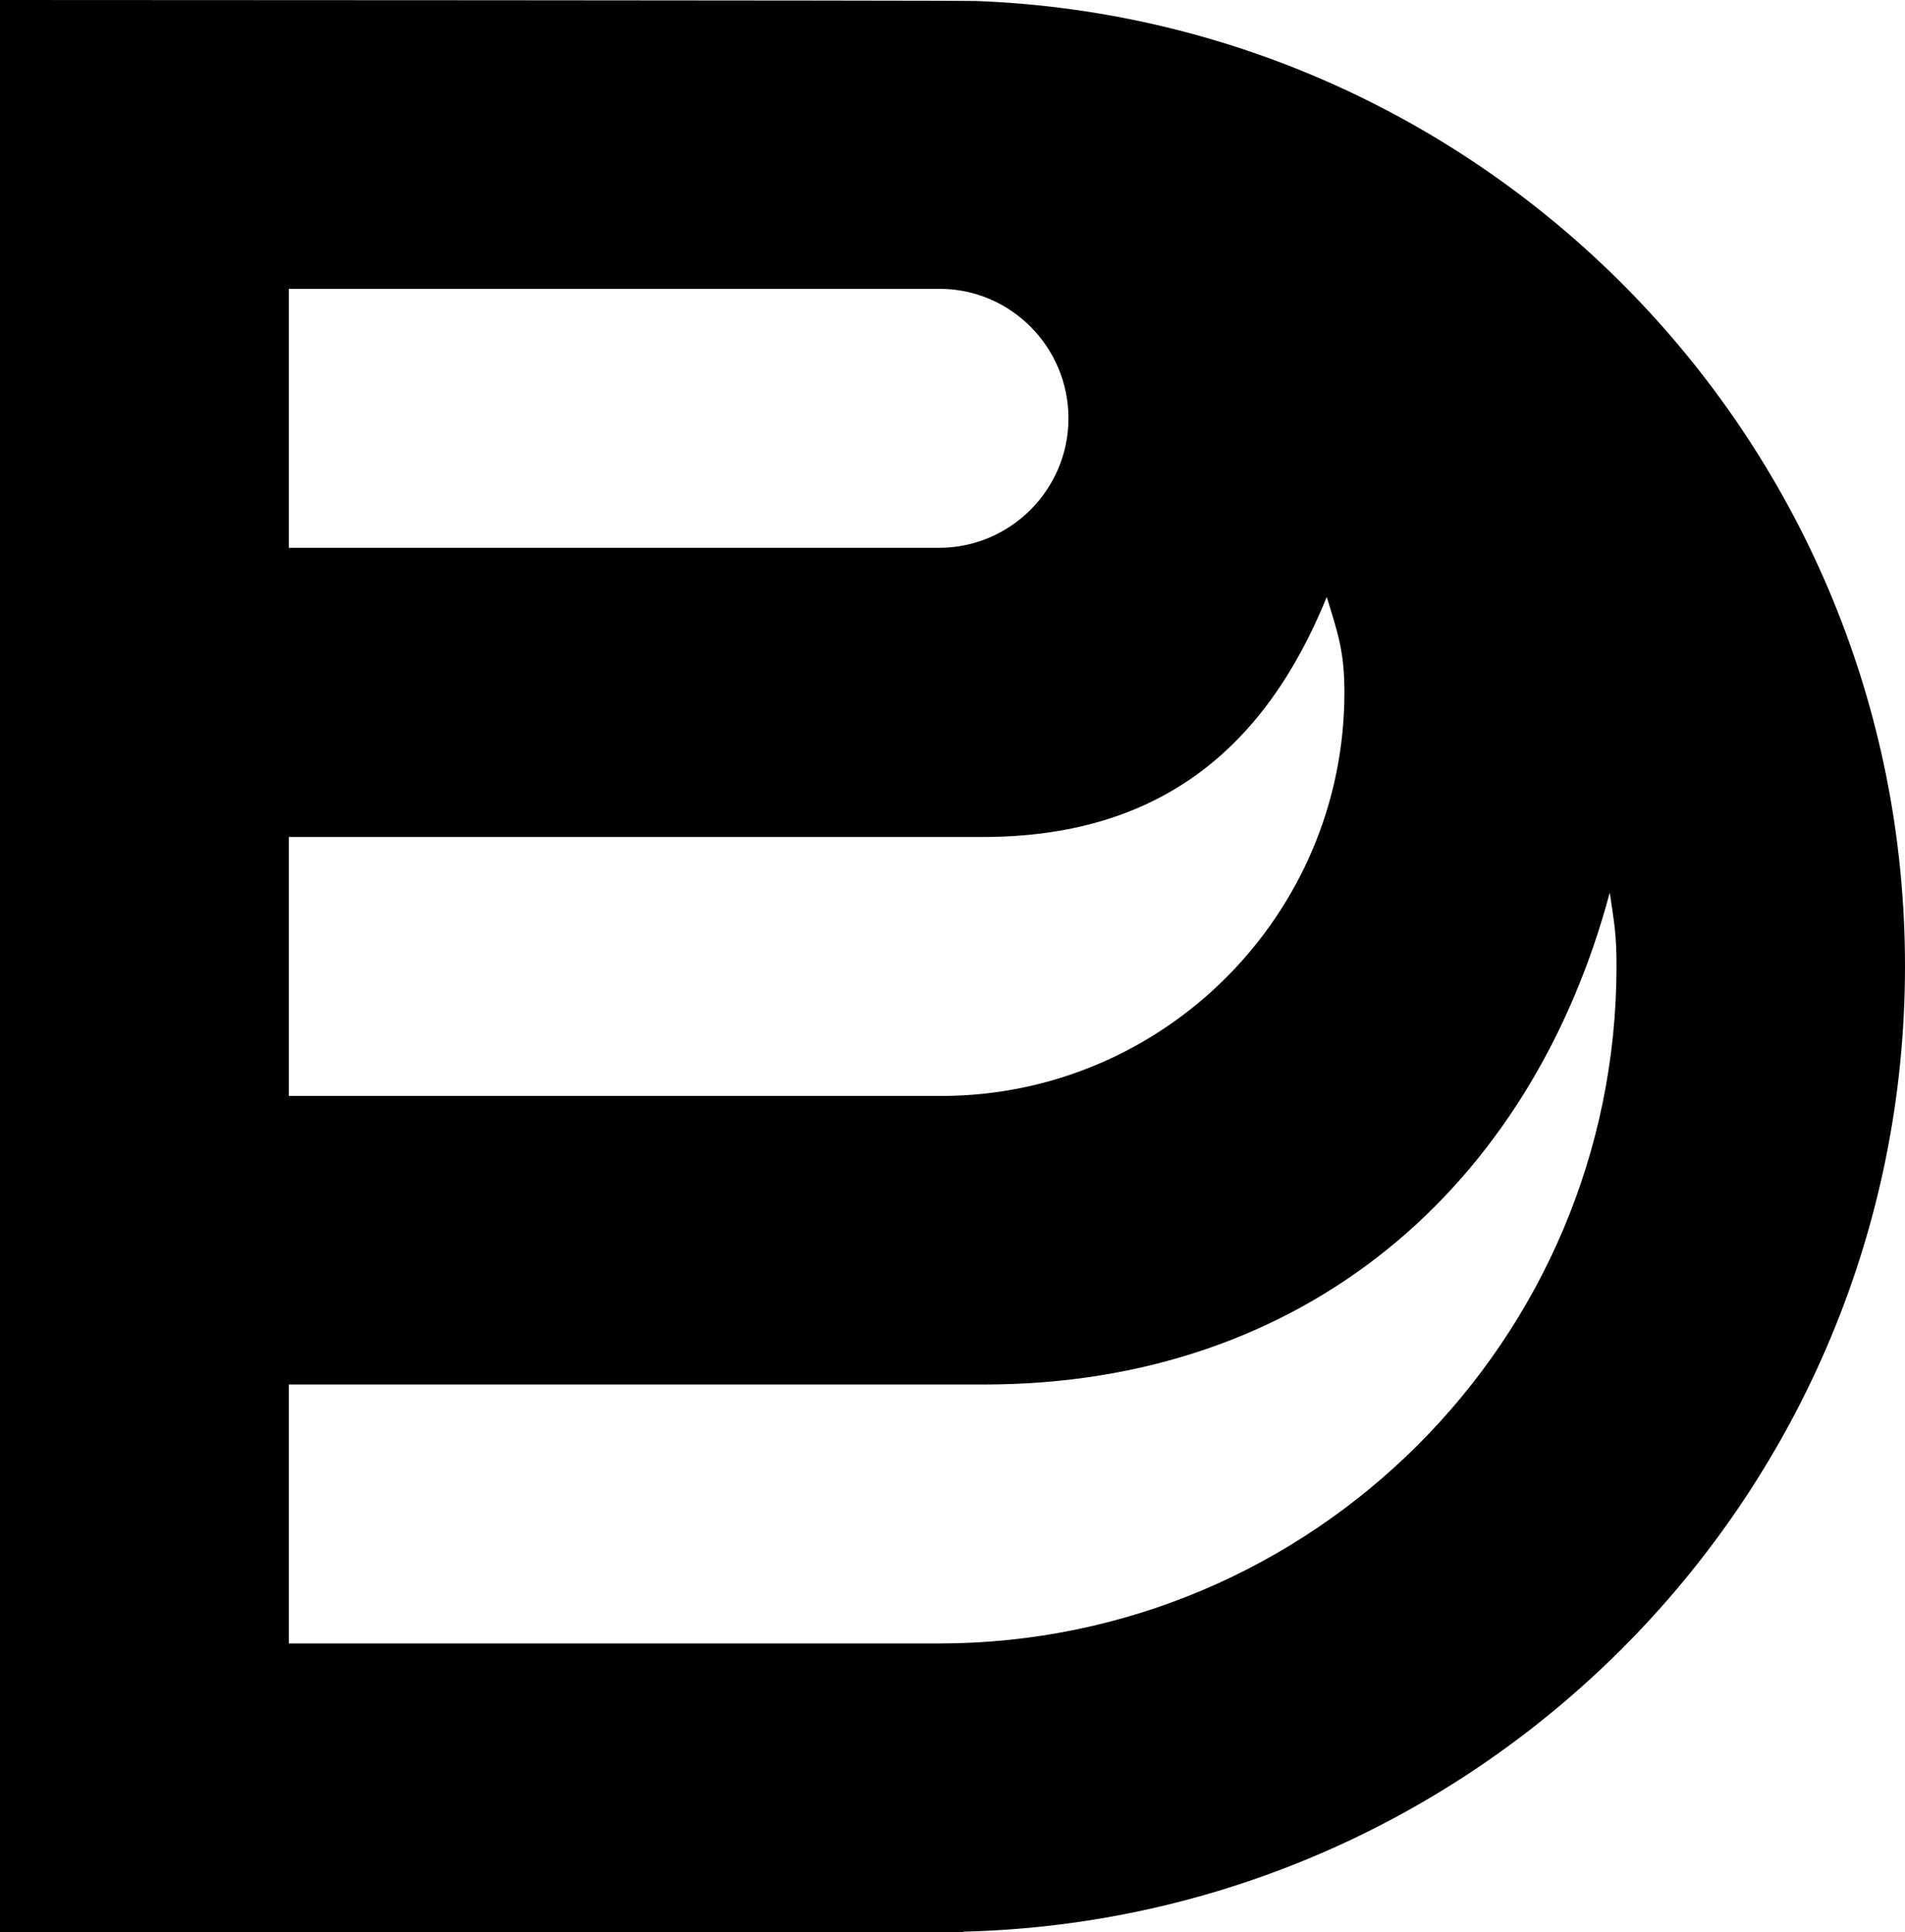 <svg xmlns="http://www.w3.org/2000/svg" width="593" viewBox="0 0 593 601.4" height="601.4" xml:space="preserve"><path d="M593 300.7C593 138.6 464.2 6.2 303.6.3 299.9.1 0 0 0 0v601.4h299.9v-.2C462.2 597.2 593 464 593 300.7zm-174.5-85.2c0 69.2-56.3 125.6-125.6 125.6h-203v-80.6h215.9c54.6 0 87.8-27 107.2-74.7 3.5 11.4 5.5 17 5.5 29.7zm-126-125.6c22.1 0 40.1 18.1 40.1 40.3s-18.1 40.3-40.3 40.3H89.9V89.9h202.6zm-.2 421.6H89.9v-80.6h216.5c99.6 0 170.1-61.2 194.7-153.1 1.4 9.7 2.1 12.8 2.1 22.9 0 116.3-94.6 210.8-210.9 210.8z"></path></svg>